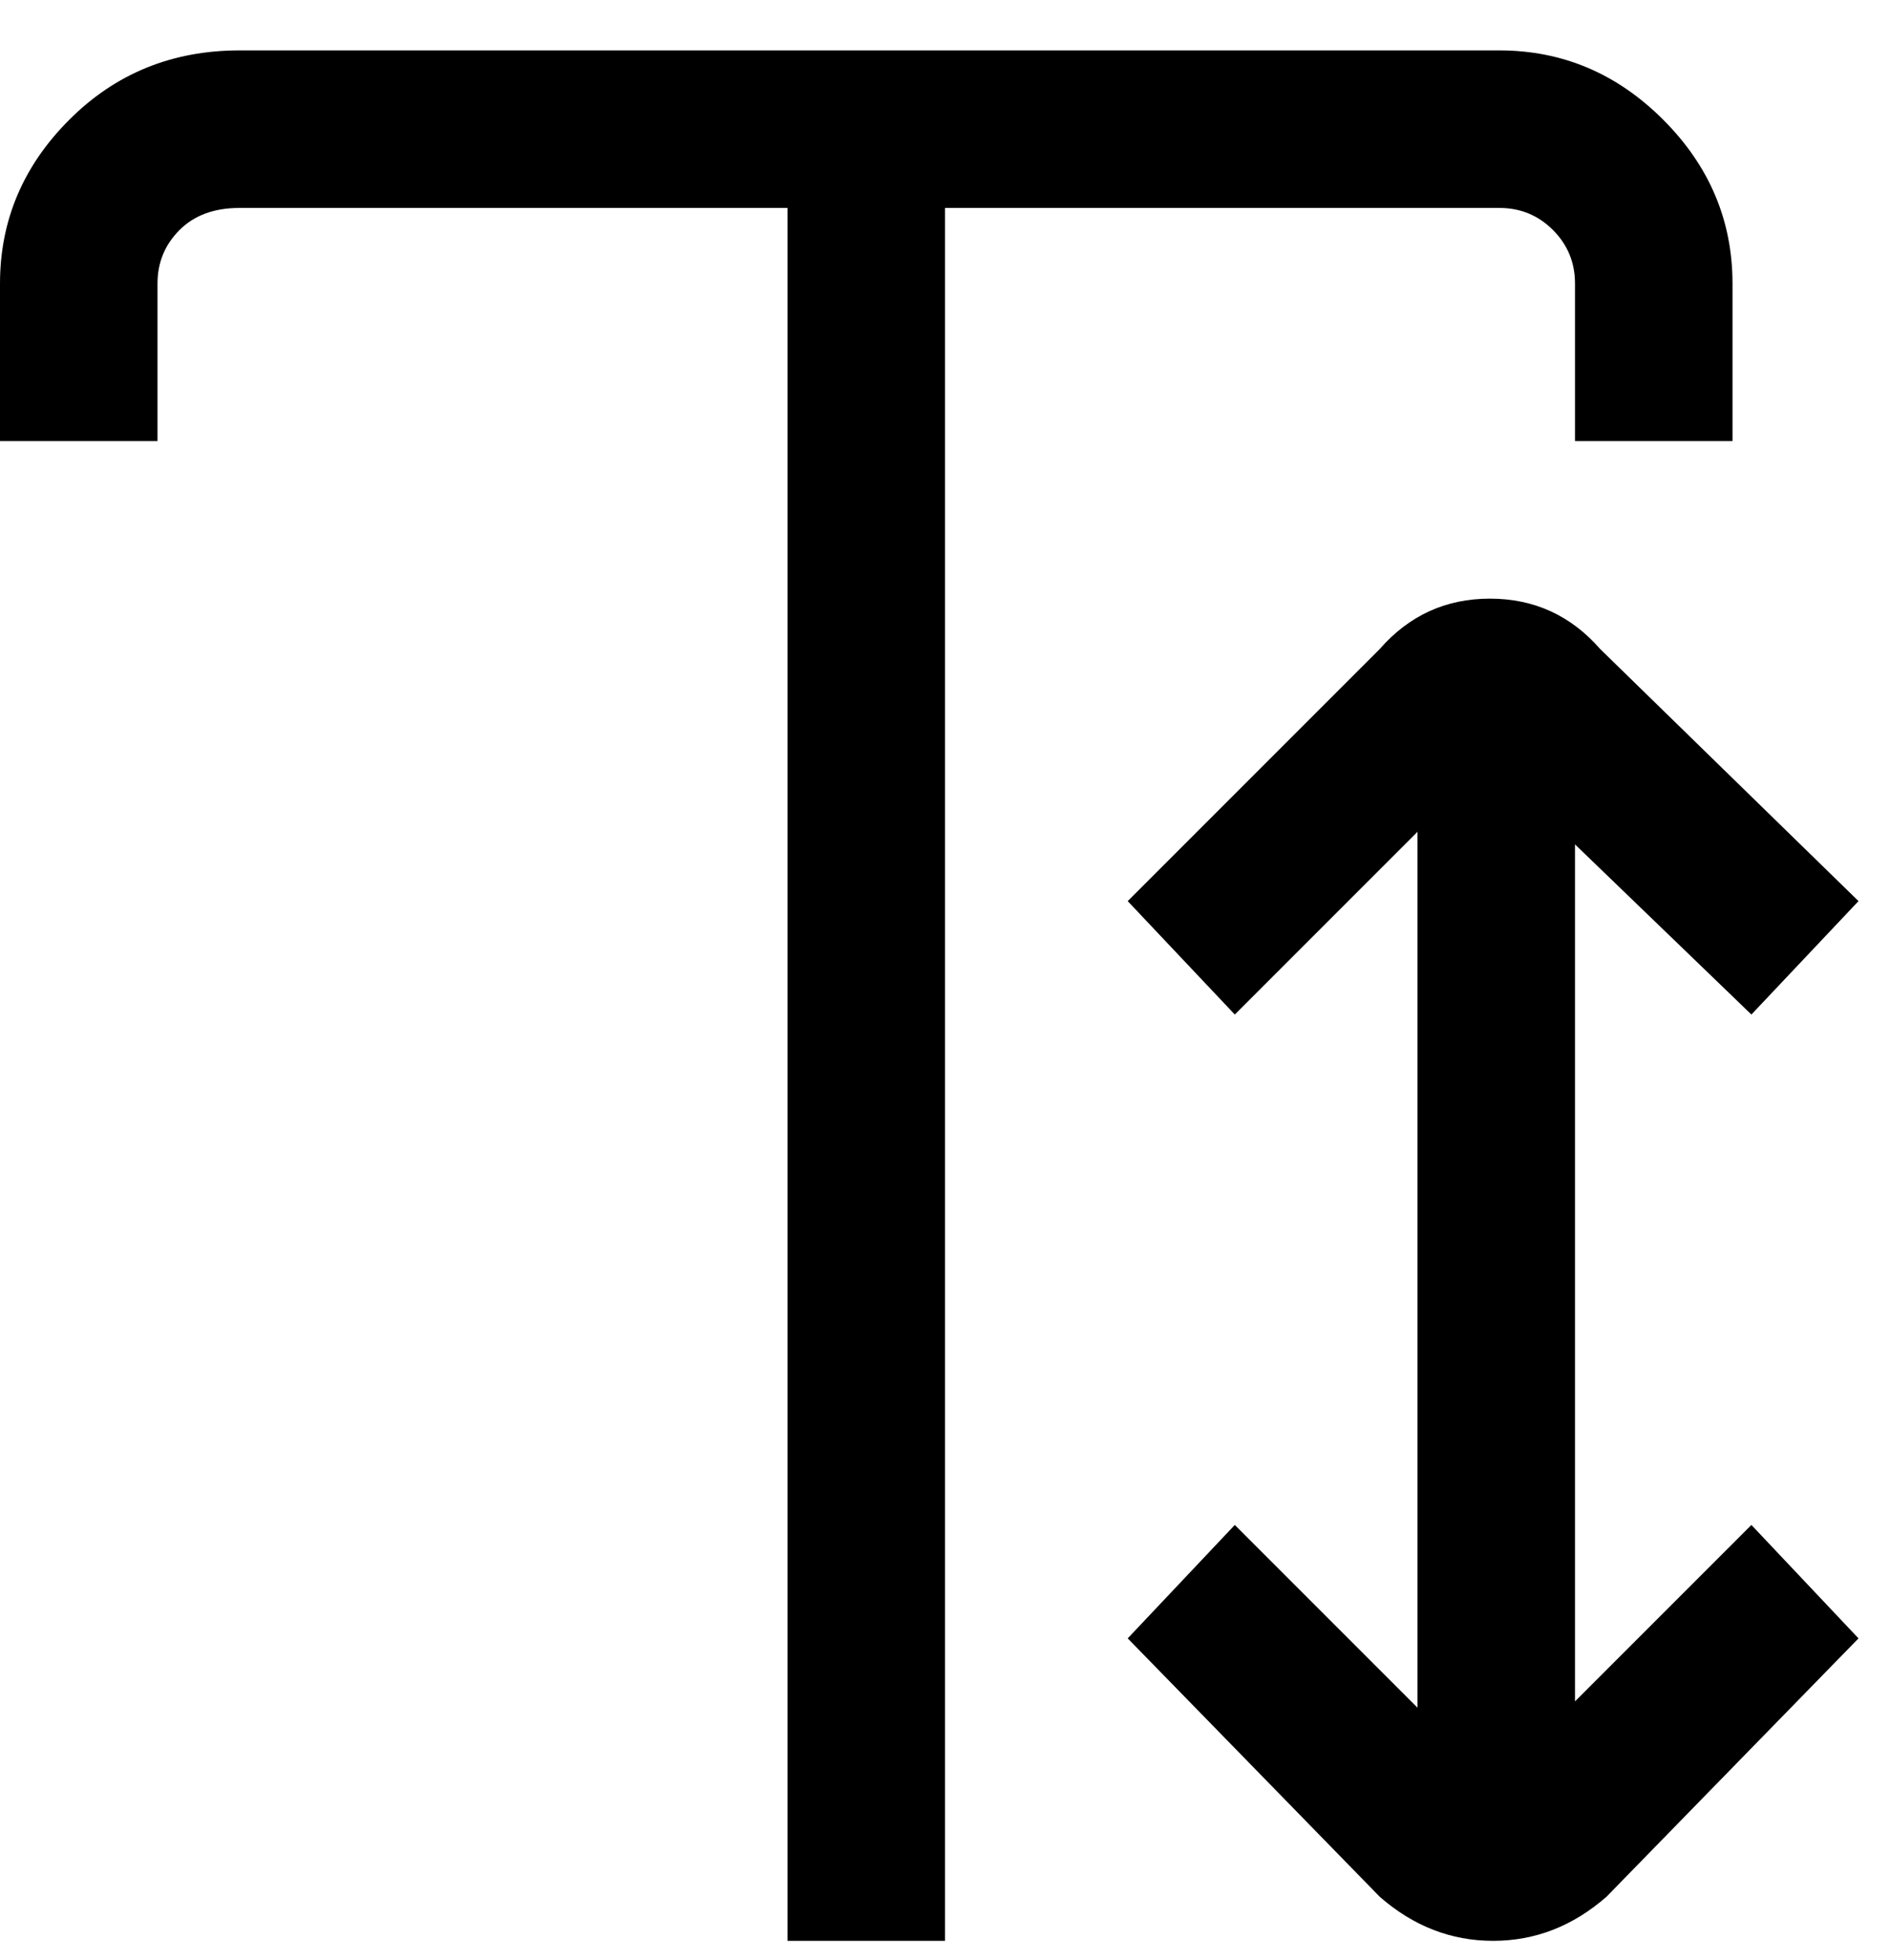 <svg viewBox="0 0 300 311" xmlns="http://www.w3.org/2000/svg"><path d="M150 33v275h-25V33H38q-6 0-9.5 3.5T25 45v25H0V45q0-15 11-26T38 8h200q15 0 26 11t11 26v25h-25V45q0-5-3.5-8.5T238 33h-88zm100 237V134l28 27 17-18-41-40q-7-8-17.5-8t-17.5 8l-40 40 17 18 29-29v139l-29-29-17 18 40 41q8 7 18 7t18-7l40-41-17-18-28 28z"/></svg>
